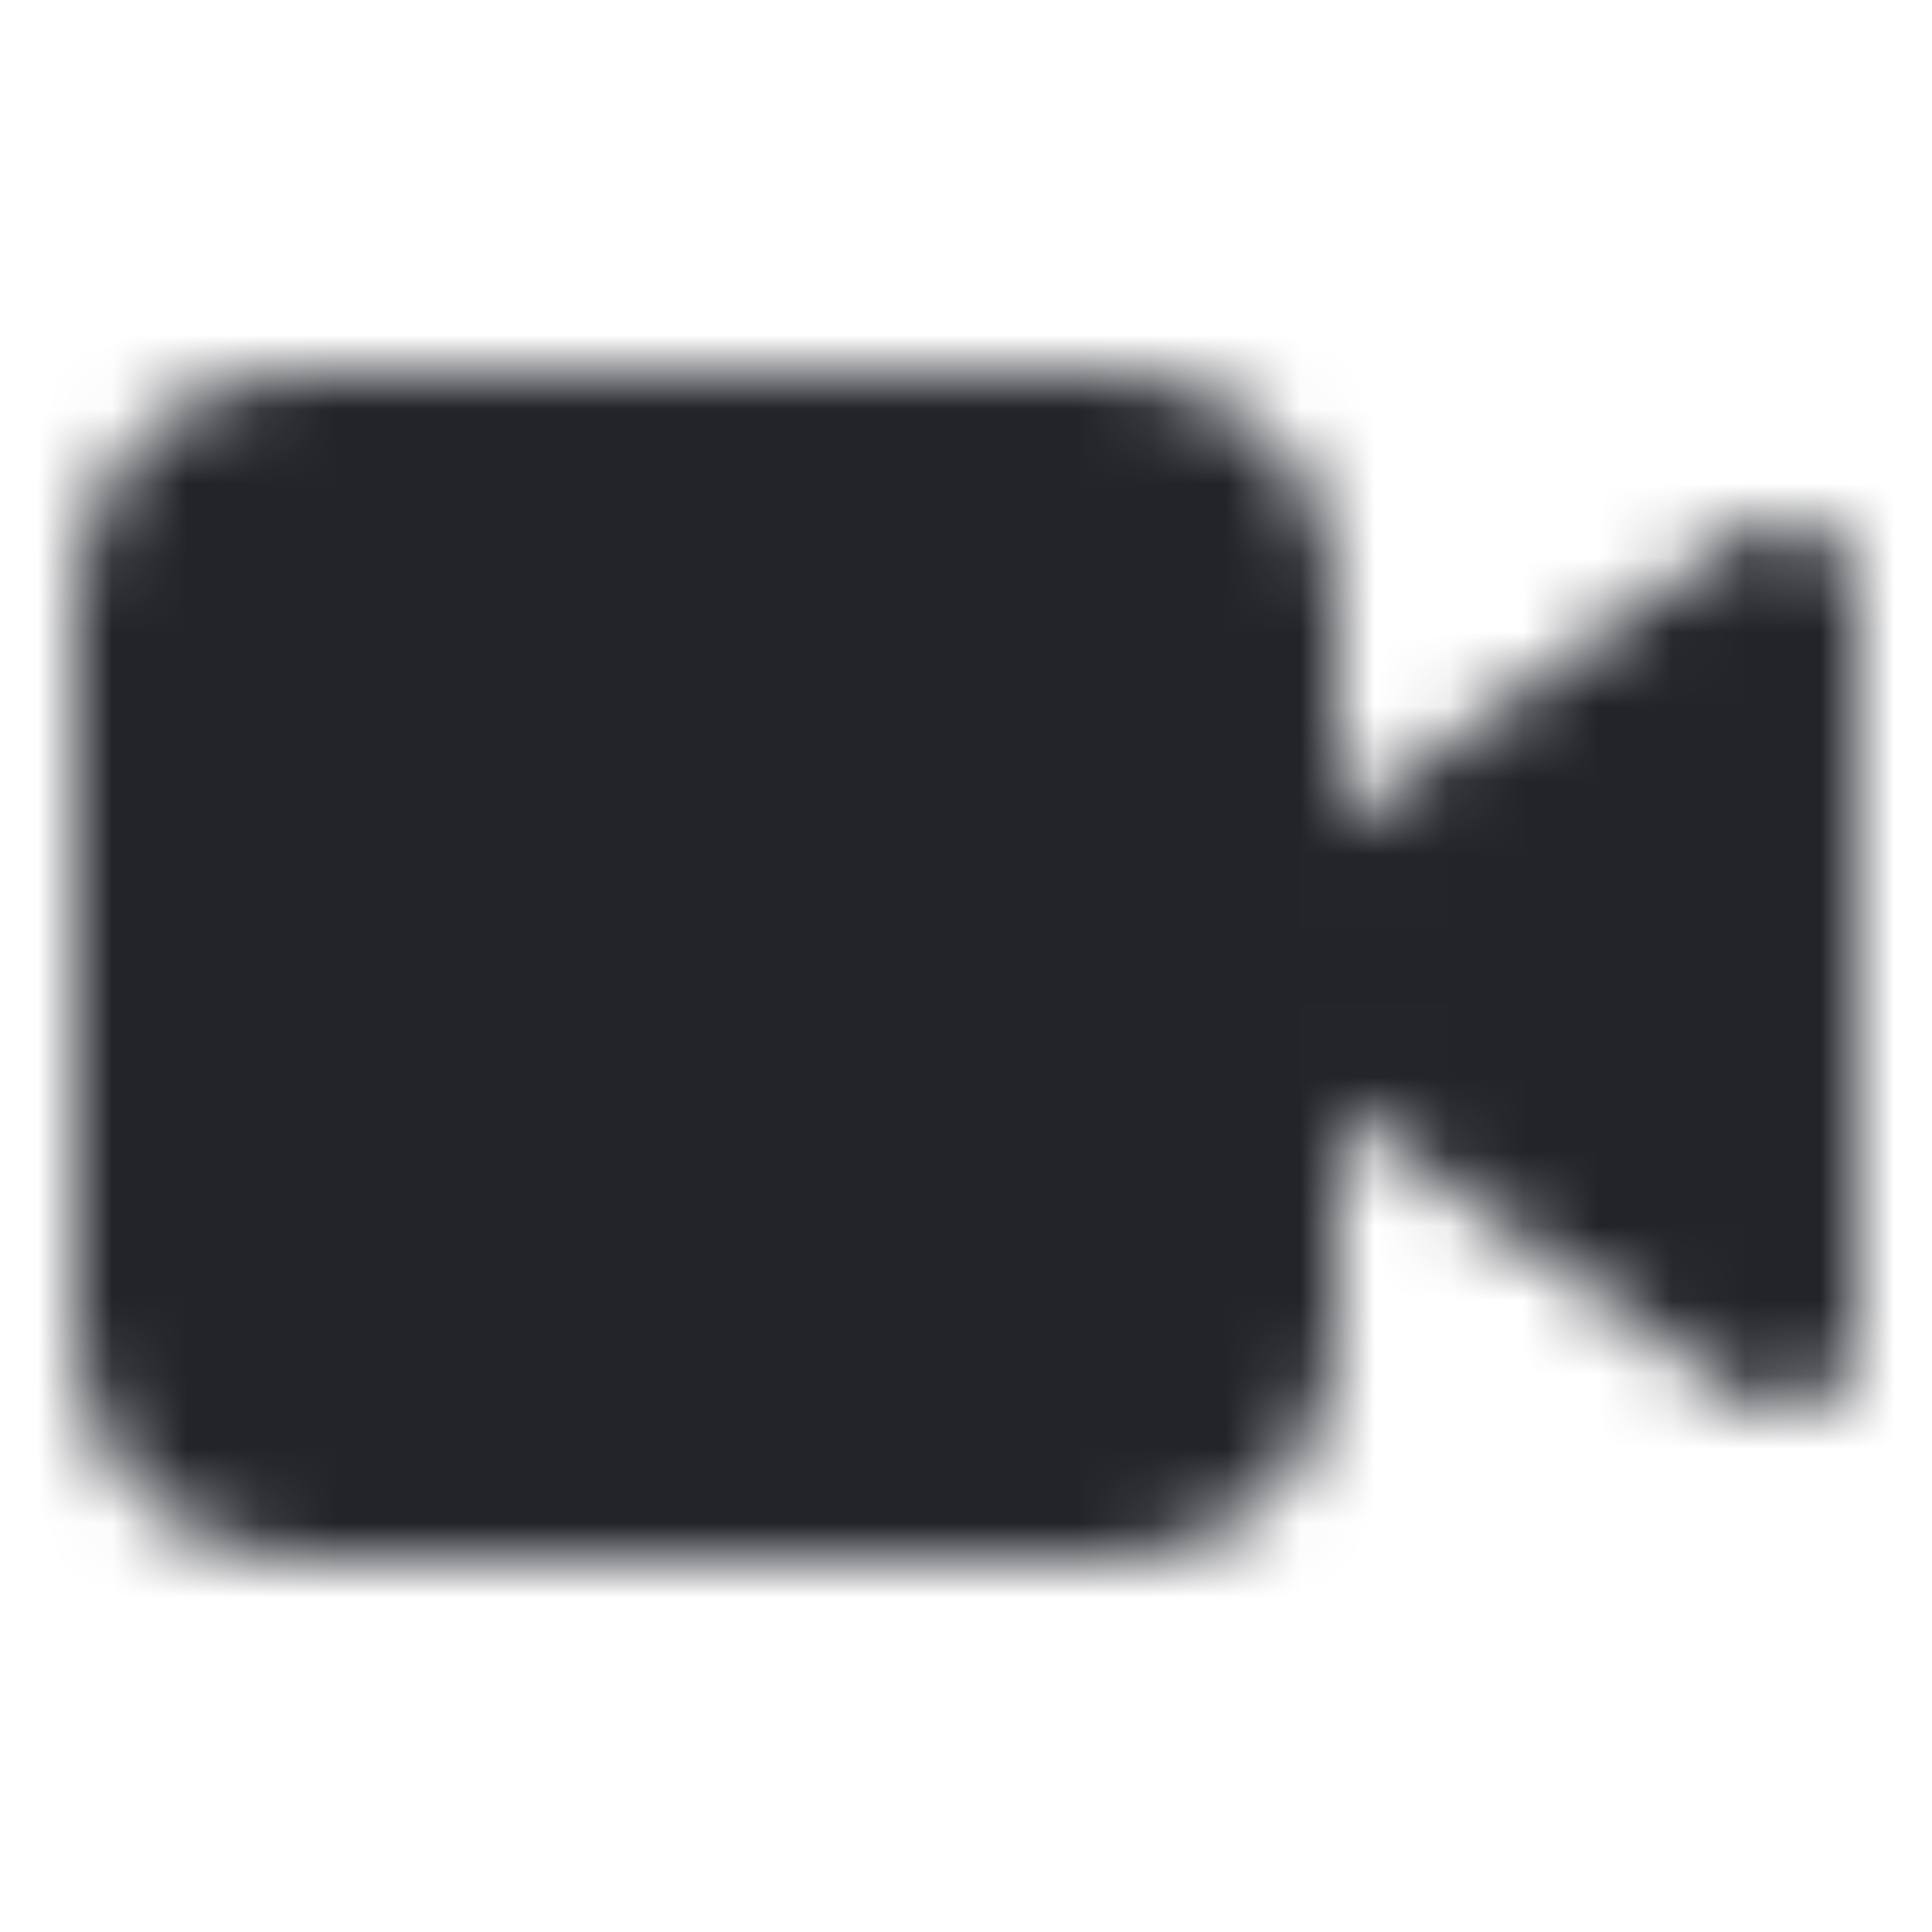 <?xml version="1.0" encoding="UTF-8"?>
<svg width="26px" height="26px" viewBox="0 0 26 26" version="1.1" xmlns="http://www.w3.org/2000/svg" xmlns:xlink="http://www.w3.org/1999/xlink">
    <!-- Generator: Sketch 52.6 (67491) - http://www.bohemiancoding.com/sketch -->
    <title>Icons/Video</title>
    <desc>Created with Sketch.</desc>
    <defs>
        <path d="M18,11.057 L23.419,7.186 C24.081,6.714 25,7.187 25,8 L25,18 C25,18.813 24.081,19.286 23.419,18.814 L18,14.943 L18,18 C18,19.657 16.657,21 15,21 L4,21 C2.343,21 1,19.657 1,18 L1,8 C1,6.343 2.343,5 4,5 L15,5 C16.657,5 18,6.343 18,8 L18,11.057 Z" id="path-1"></path>
    </defs>
    <g id="Icons/Video" stroke="none" stroke-width="1" fill="none" fill-rule="evenodd">
        <rect fill="#FFFFFF" x="0" y="0" width="26" height="26"></rect>
        <mask id="mask-2" fill="white">
            <use xlink:href="#path-1"></use>
        </mask>
        <g id="Combined-Shape" fill-rule="nonzero"></g>
        <g id="Colors/Black" mask="url(#mask-2)" fill="#22242A">
            <rect id="Color" x="0" y="0" width="26" height="26"></rect>
        </g>
    </g>
</svg>